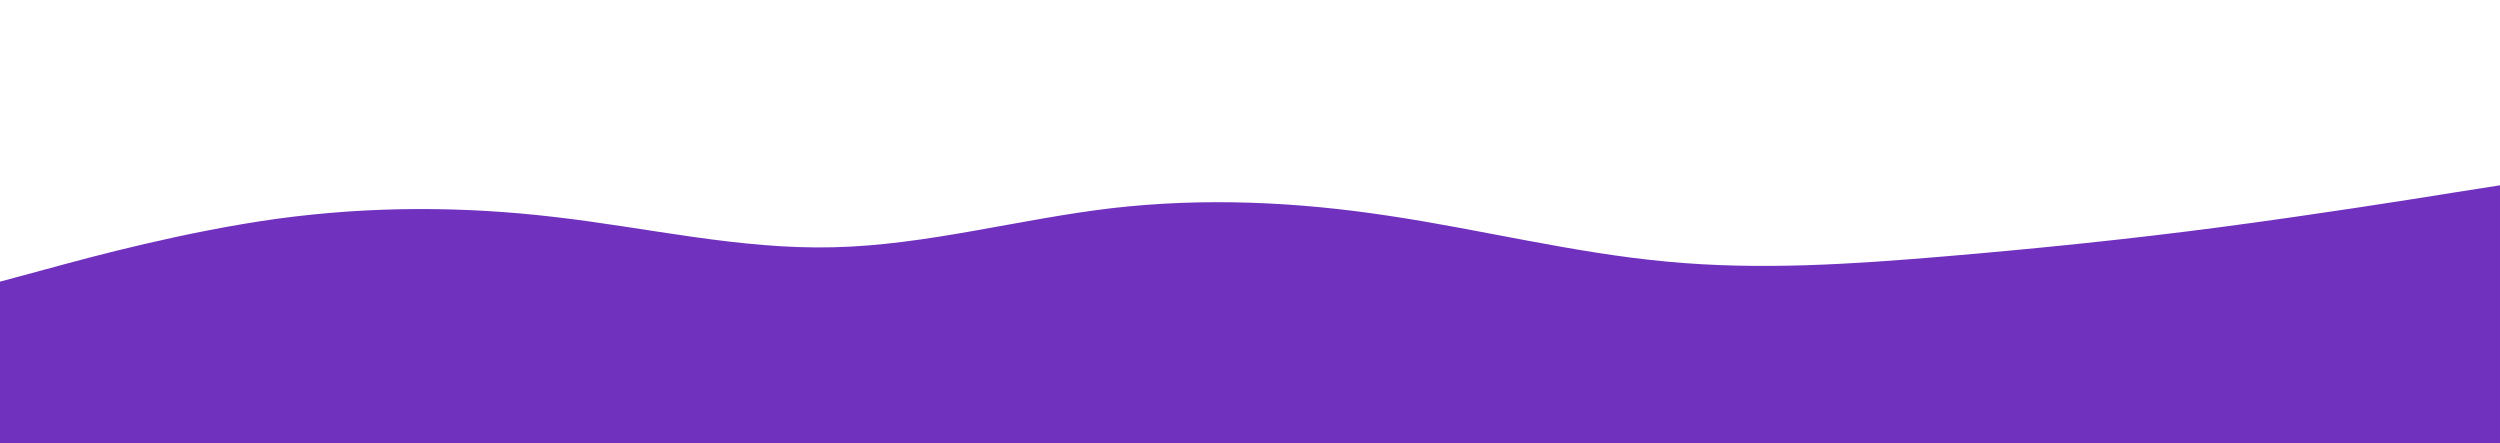 <?xml version="1.0" encoding="UTF-8" standalone="no"?>
<svg
   id="visual"
   viewBox="0 0 960 170.152"
   width="960"
   height="170.152"
   version="1.1"
   sodipodi:docname="layered-waves-haikei.svg"
   inkscape:version="1.2.2 (732a01da63, 2022-12-09)"
   xmlns:inkscape="http://www.inkscape.org/namespaces/inkscape"
   xmlns:sodipodi="http://sodipodi.sourceforge.net/DTD/sodipodi-0.dtd"
   xmlns="http://www.w3.org/2000/svg"
   xmlns:svg="http://www.w3.org/2000/svg">
  <defs
     id="defs13" />
  <sodipodi:namedview
     id="namedview11"
     pagecolor="#505050"
     bordercolor="#eeeeee"
     borderopacity="1"
     inkscape:showpageshadow="0"
     inkscape:pageopacity="0"
     inkscape:pagecheckerboard="0"
     inkscape:deskcolor="#505050"
     showgrid="false"
     inkscape:zoom="1.2791667"
     inkscape:cx="480.39088"
     inkscape:cy="-100.84691"
     inkscape:window-width="1920"
     inkscape:window-height="1017"
     inkscape:window-x="-8"
     inkscape:window-y="-8"
     inkscape:window-maximized="1"
     inkscape:current-layer="visual" />
  <path
     d="m 0,108.152 17.8,-4.8 c 17.9,-4.9 53.5,-14.5 89,-19.4 35.5,-4.8 70.9,-4.8 106.4,-0.6 35.5,4.1 71.1,12.5 106.8,11.6 35.7,-0.8 71.3,-10.8 106.8,-15 35.5,-4.1 70.9,-2.5 106.4,2.9 35.5,5.3 71.1,14.3 106.8,17.6 35.7,3.4 71.3,1 106.8,-2 35.5,-3 70.9,-6.6 106.4,-11.3 35.5,-4.7 71.1,-10.3 89,-13.2 l 17.8,-2.8 v 99 h -17.8 c -17.9,0 -53.5,0 -89,0 -35.5,0 -70.9,0 -106.4,0 -35.5,0 -71.1,0 -106.8,0 -35.7,0 -71.3,0 -106.8,0 -35.5,0 -70.9,0 -106.4,0 -35.5,0 -71.1,0 -106.8,0 -35.7,0 -71.3,0 -106.8,0 -35.5,0 -70.9,0 -106.4,0 -35.5,0 -71.1,0 -89,0 H 0 Z"
     fill="#7031bf"
     id="path6" />
</svg>
